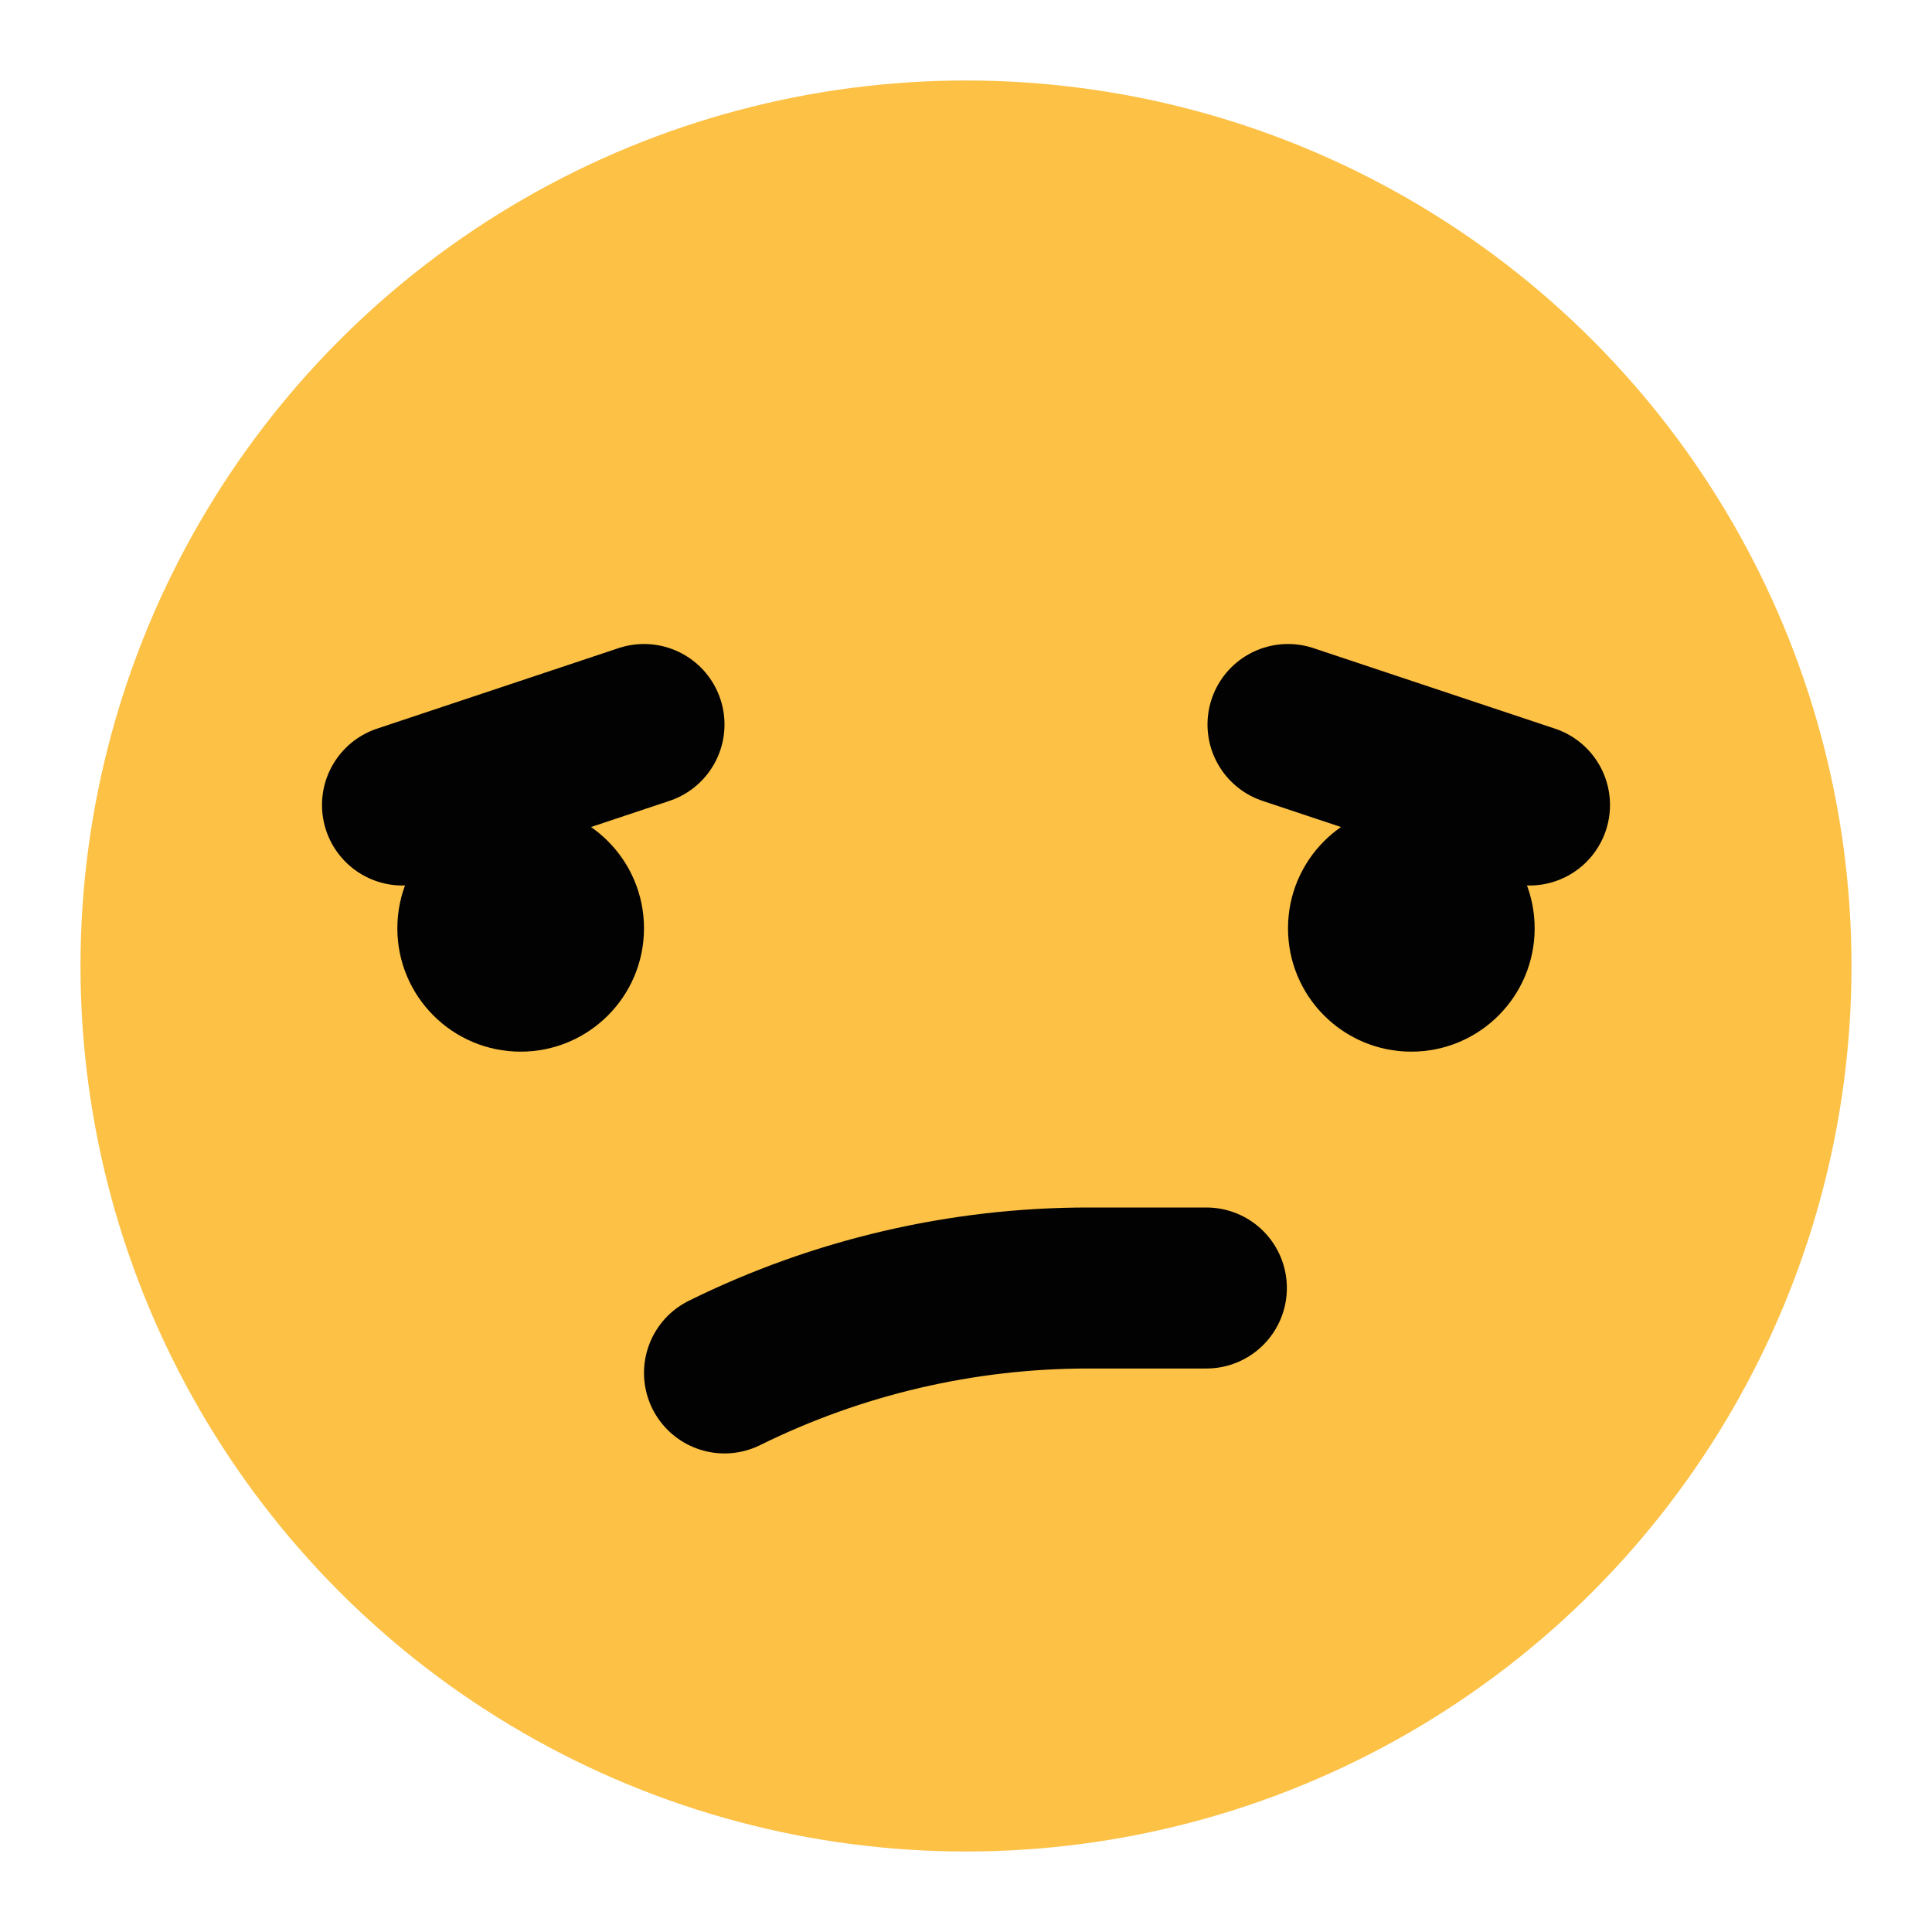 <svg width="24" height="24" viewBox="0 0 24 24" fill="none" xmlns="http://www.w3.org/2000/svg">
<circle cx="12" cy="12" r="11" fill="#FCC145"/>
<path d="M16 9L19 10" stroke="#020202" stroke-width="2" stroke-linecap="round"/>
<path d="M8 9L5 10" stroke="#020202" stroke-width="2" stroke-linecap="round"/>
<circle cx="17.532" cy="11.532" r="1.532" fill="#020202"/>
<circle cx="1.532" cy="1.532" r="1.532" transform="matrix(-1 0 0 1 8 10)" fill="#020202"/>
<path d="M14.986 16H13.518C11.951 16 10.405 16.361 9 17.055V17.055" stroke="#020202" stroke-width="2" stroke-linecap="round" stroke-linejoin="round"/>
</svg>
